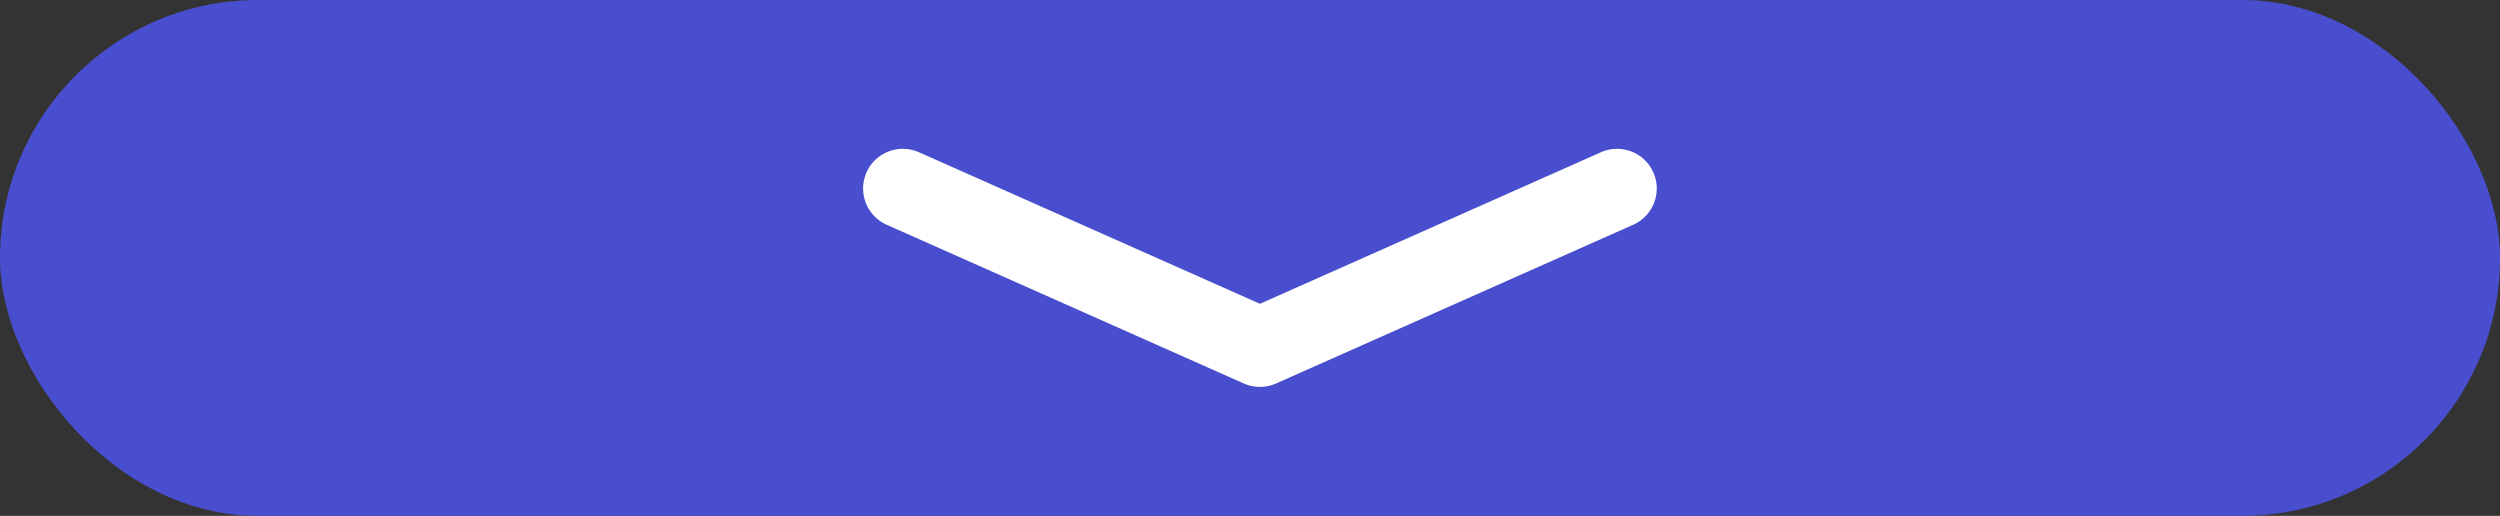 <svg xmlns="http://www.w3.org/2000/svg" width="126" height="26" viewBox="0 0 126 26">
  <rect x="0" y="0" width="126" height="26" fill="#333333" stroke="none"/>
  <g id="unfold_dashboard_hover" transform="translate(-897 -995)">
    <rect id="矩形_2445" data-name="矩形 2445" width="126" height="26" rx="13" transform="translate(897 995)" fill="#494ece"/>
    <path id="路径_340" data-name="路径 340" d="M-18128.965-23418.283l18,8,18-8" transform="translate(19071.465 24422.783)" fill="none" stroke="#fff" stroke-linecap="round" stroke-linejoin="round" stroke-width="4"/>
  </g>
</svg>
